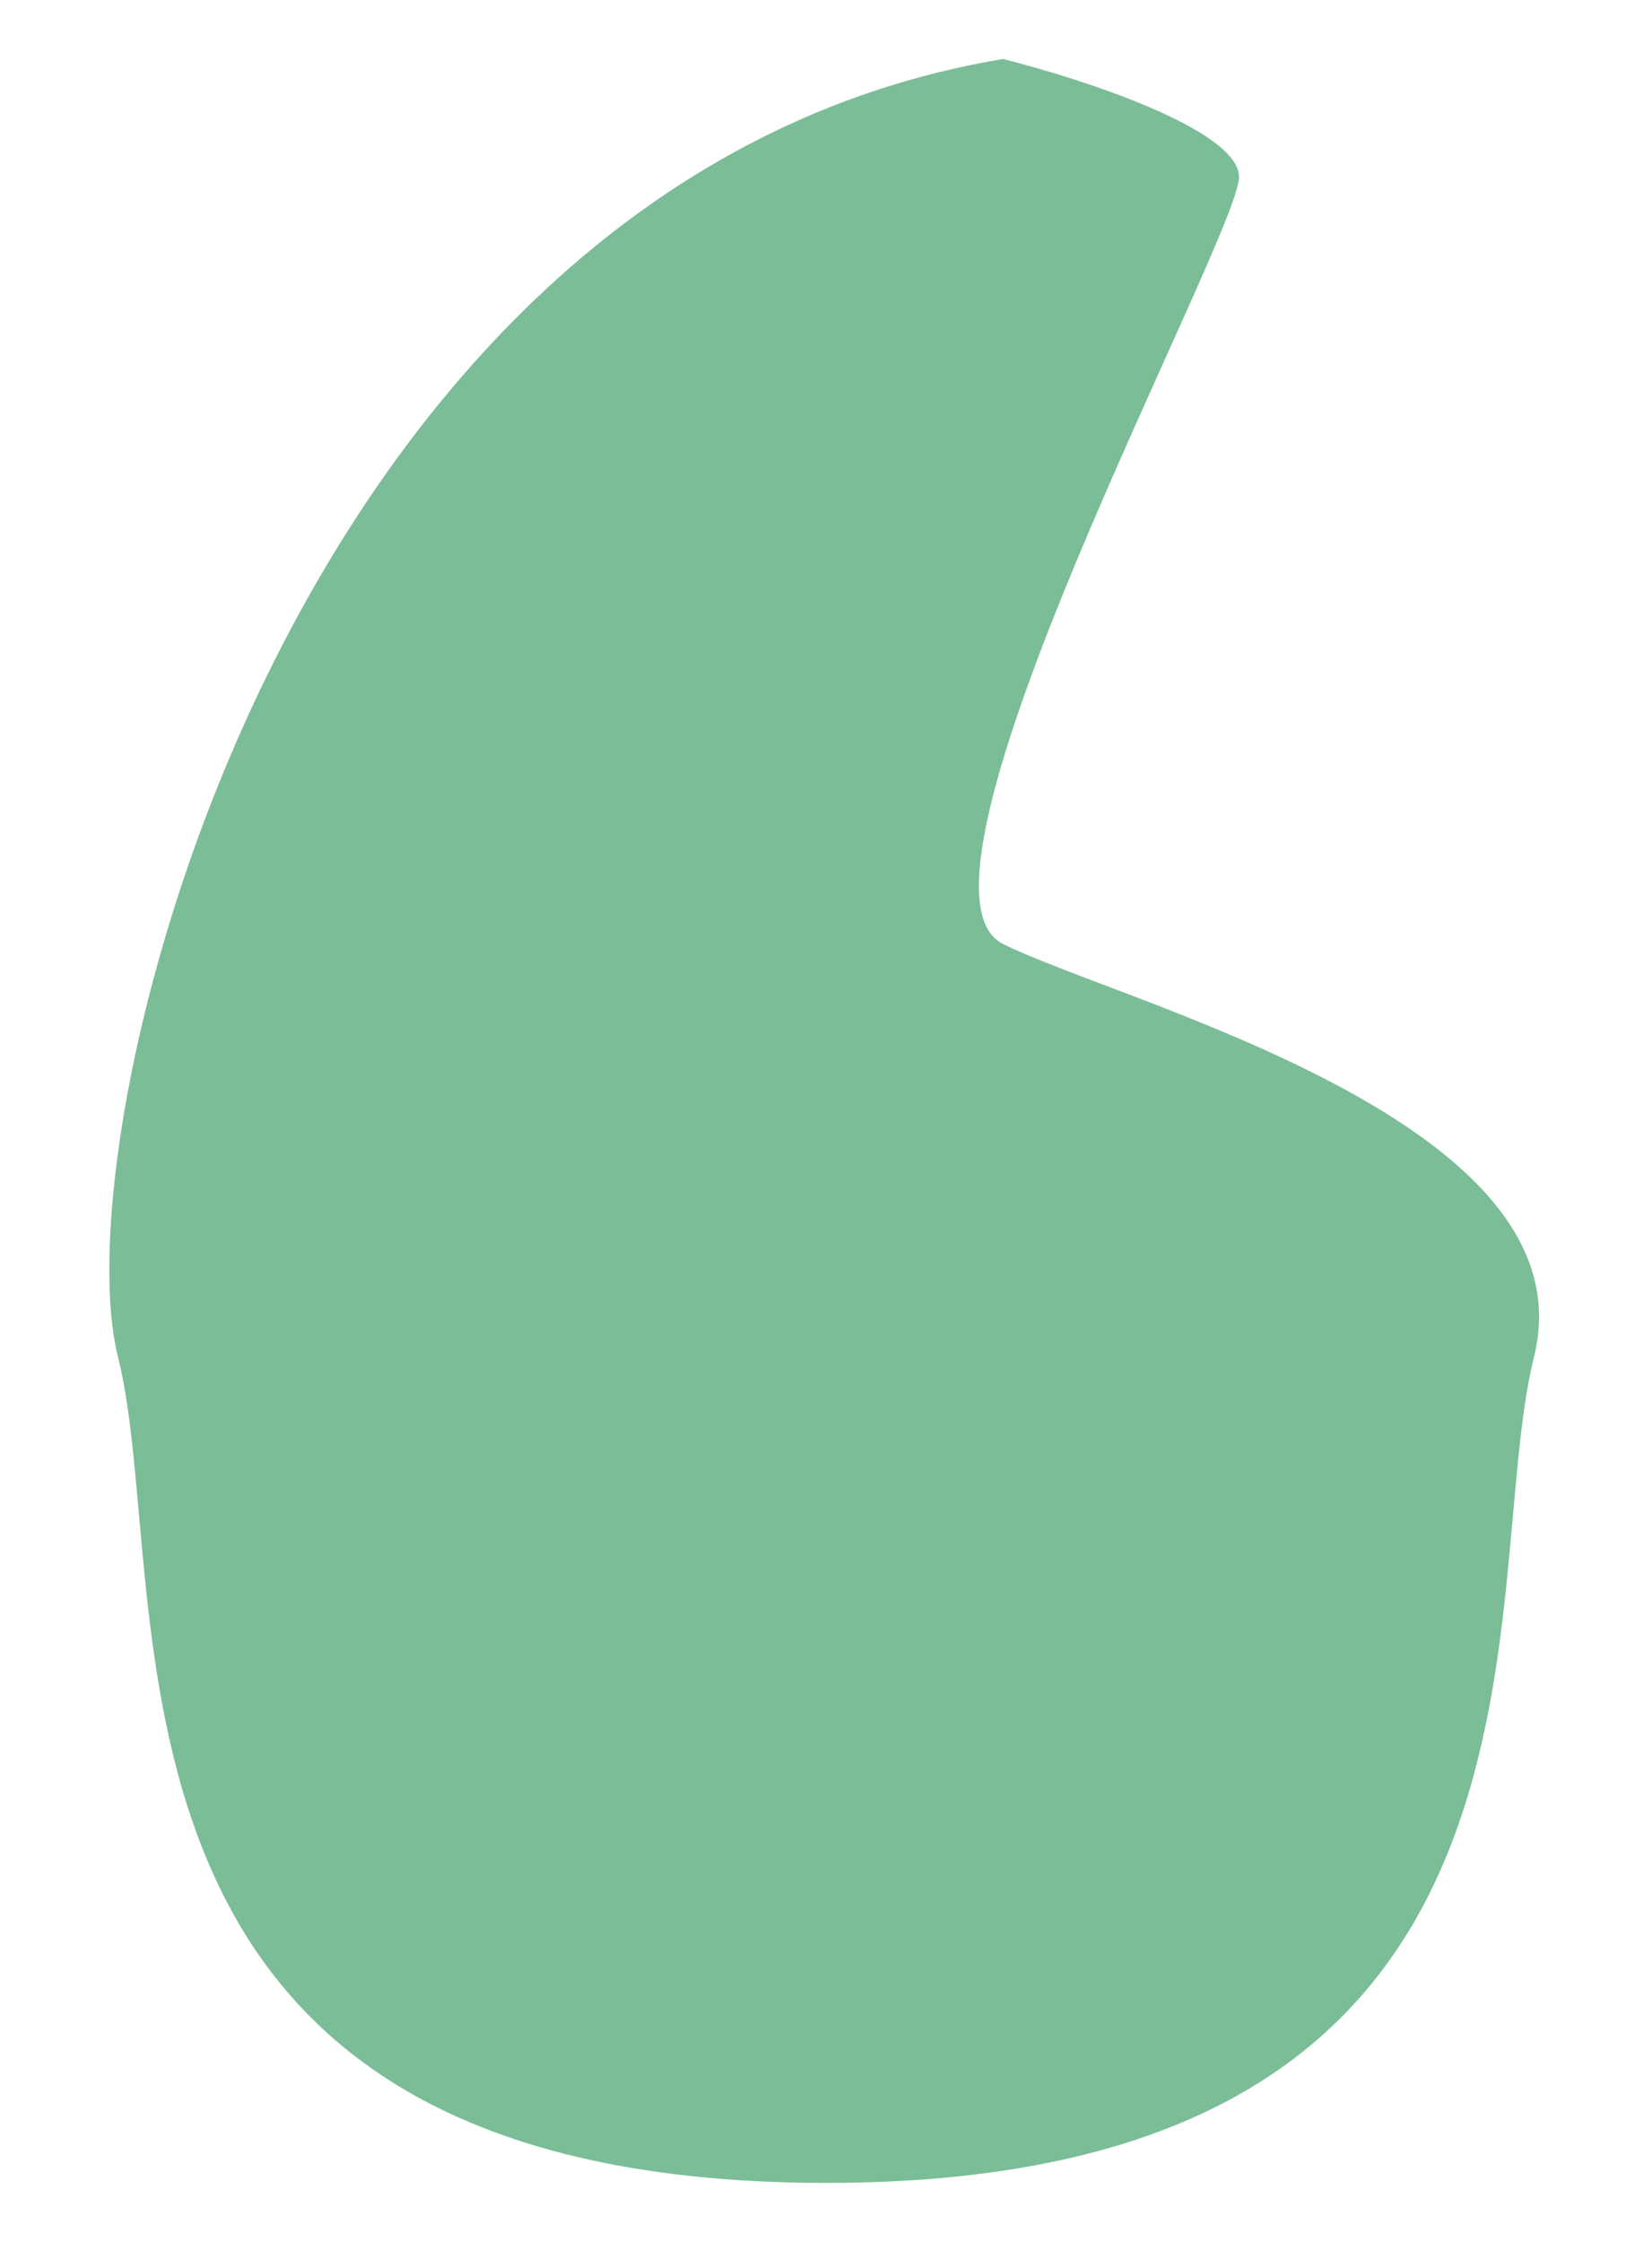 <svg width="14" height="19" viewBox="0 0 14 19" fill="none" xmlns="http://www.w3.org/2000/svg">
<path d="M10.5 1.5C10.5 1.1 9.167 0.667 8.5 0.5C2.5 1.5 0.5 9.5 1 11.5C1.5 13.5 0.5 18.5 7 18.5C13.5 18.5 12.5 13.5 13 11.5C13.5 9.5 9.5 8.5 8.5 8C7.5 7.5 10.5 2 10.5 1.5Z" fill="#7BBD97"/>
</svg>
